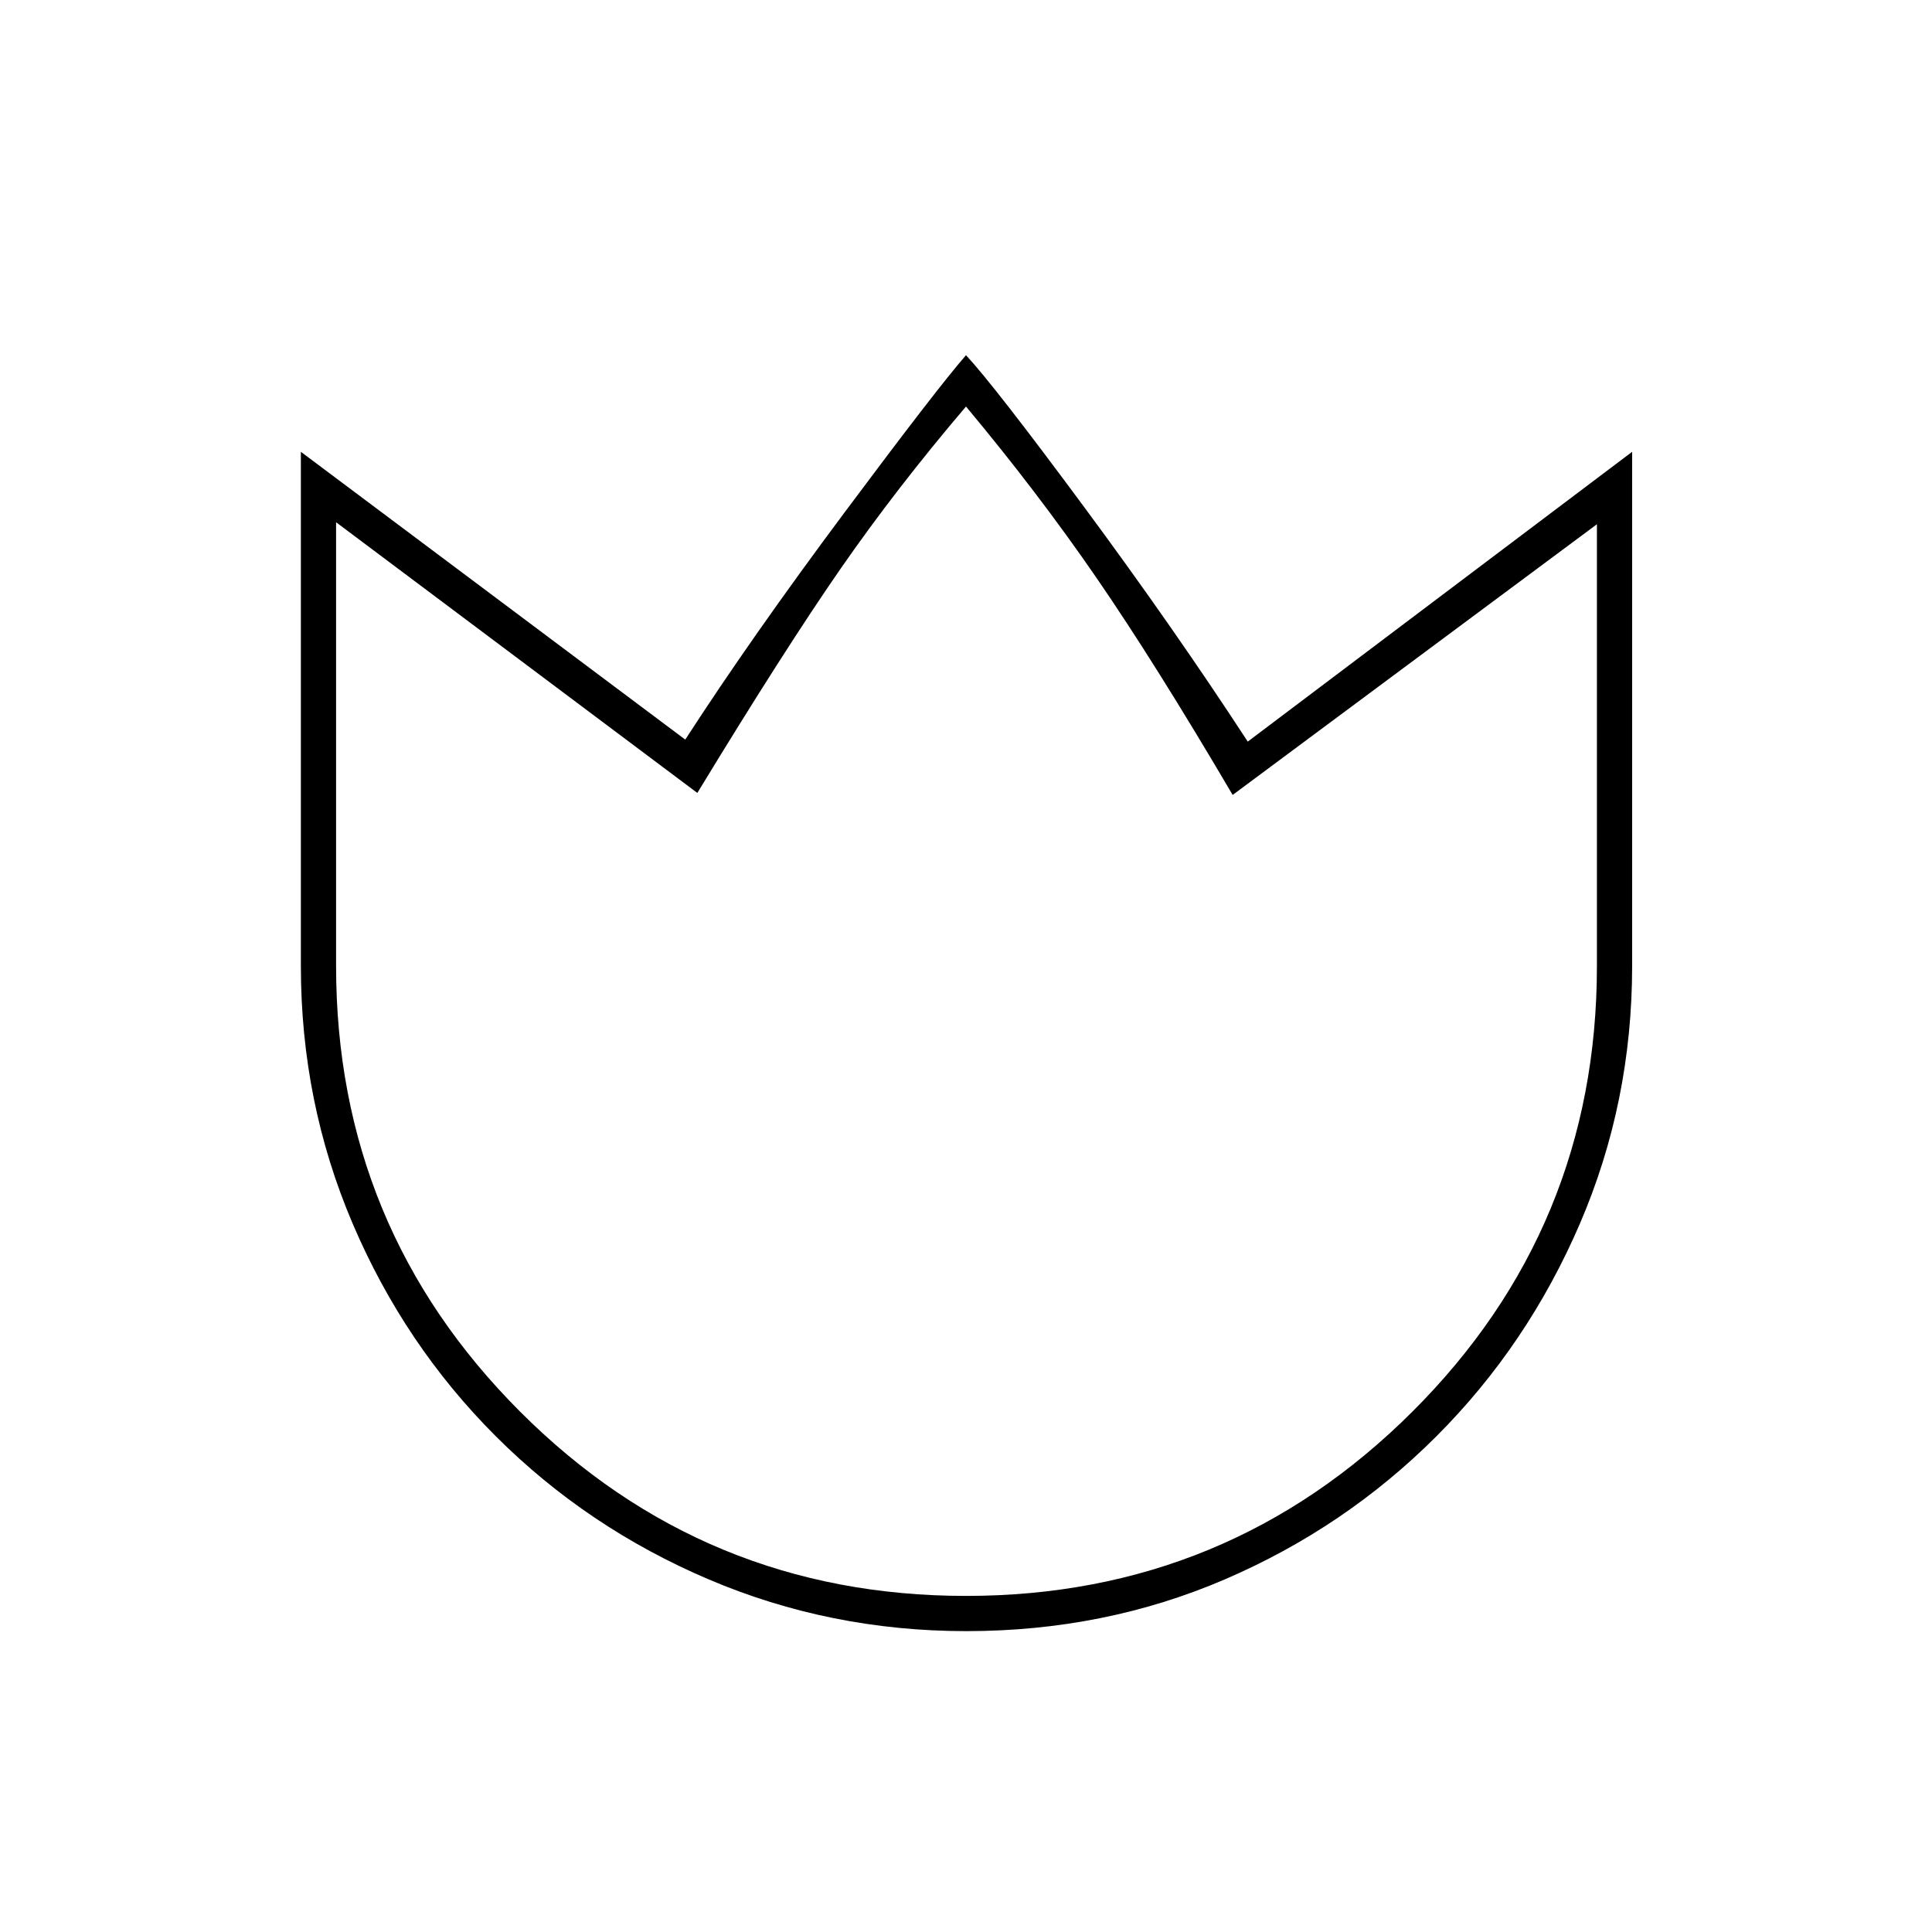 <svg xmlns="http://www.w3.org/2000/svg" height="20" viewBox="0 96 960 960" width="20"><path d="M480.158 906.5q-67.658 0-128.006-25.708t-105.773-71.101q-45.425-45.392-71.152-105.696Q149.5 643.691 149.5 576V320.5l191 143q33-51 79.25-113t60.25-78q14 15 58.75 75.5T620 464.5l191-144V576q0 67.691-25.946 127.995-25.945 60.304-71.316 105.696-45.372 45.393-105.146 71.101Q548.817 906.5 480.158 906.5ZM480 889q130 0 221.75-91.5T793.5 576V356.5L612.5 491q-38.5-65.5-67.75-108T480 298q-34.5 40.5-62.25 80.5T346.5 490L167 355.5V576q0 130 91.5 221.5T480 889Zm0-295.5Z"/></svg>